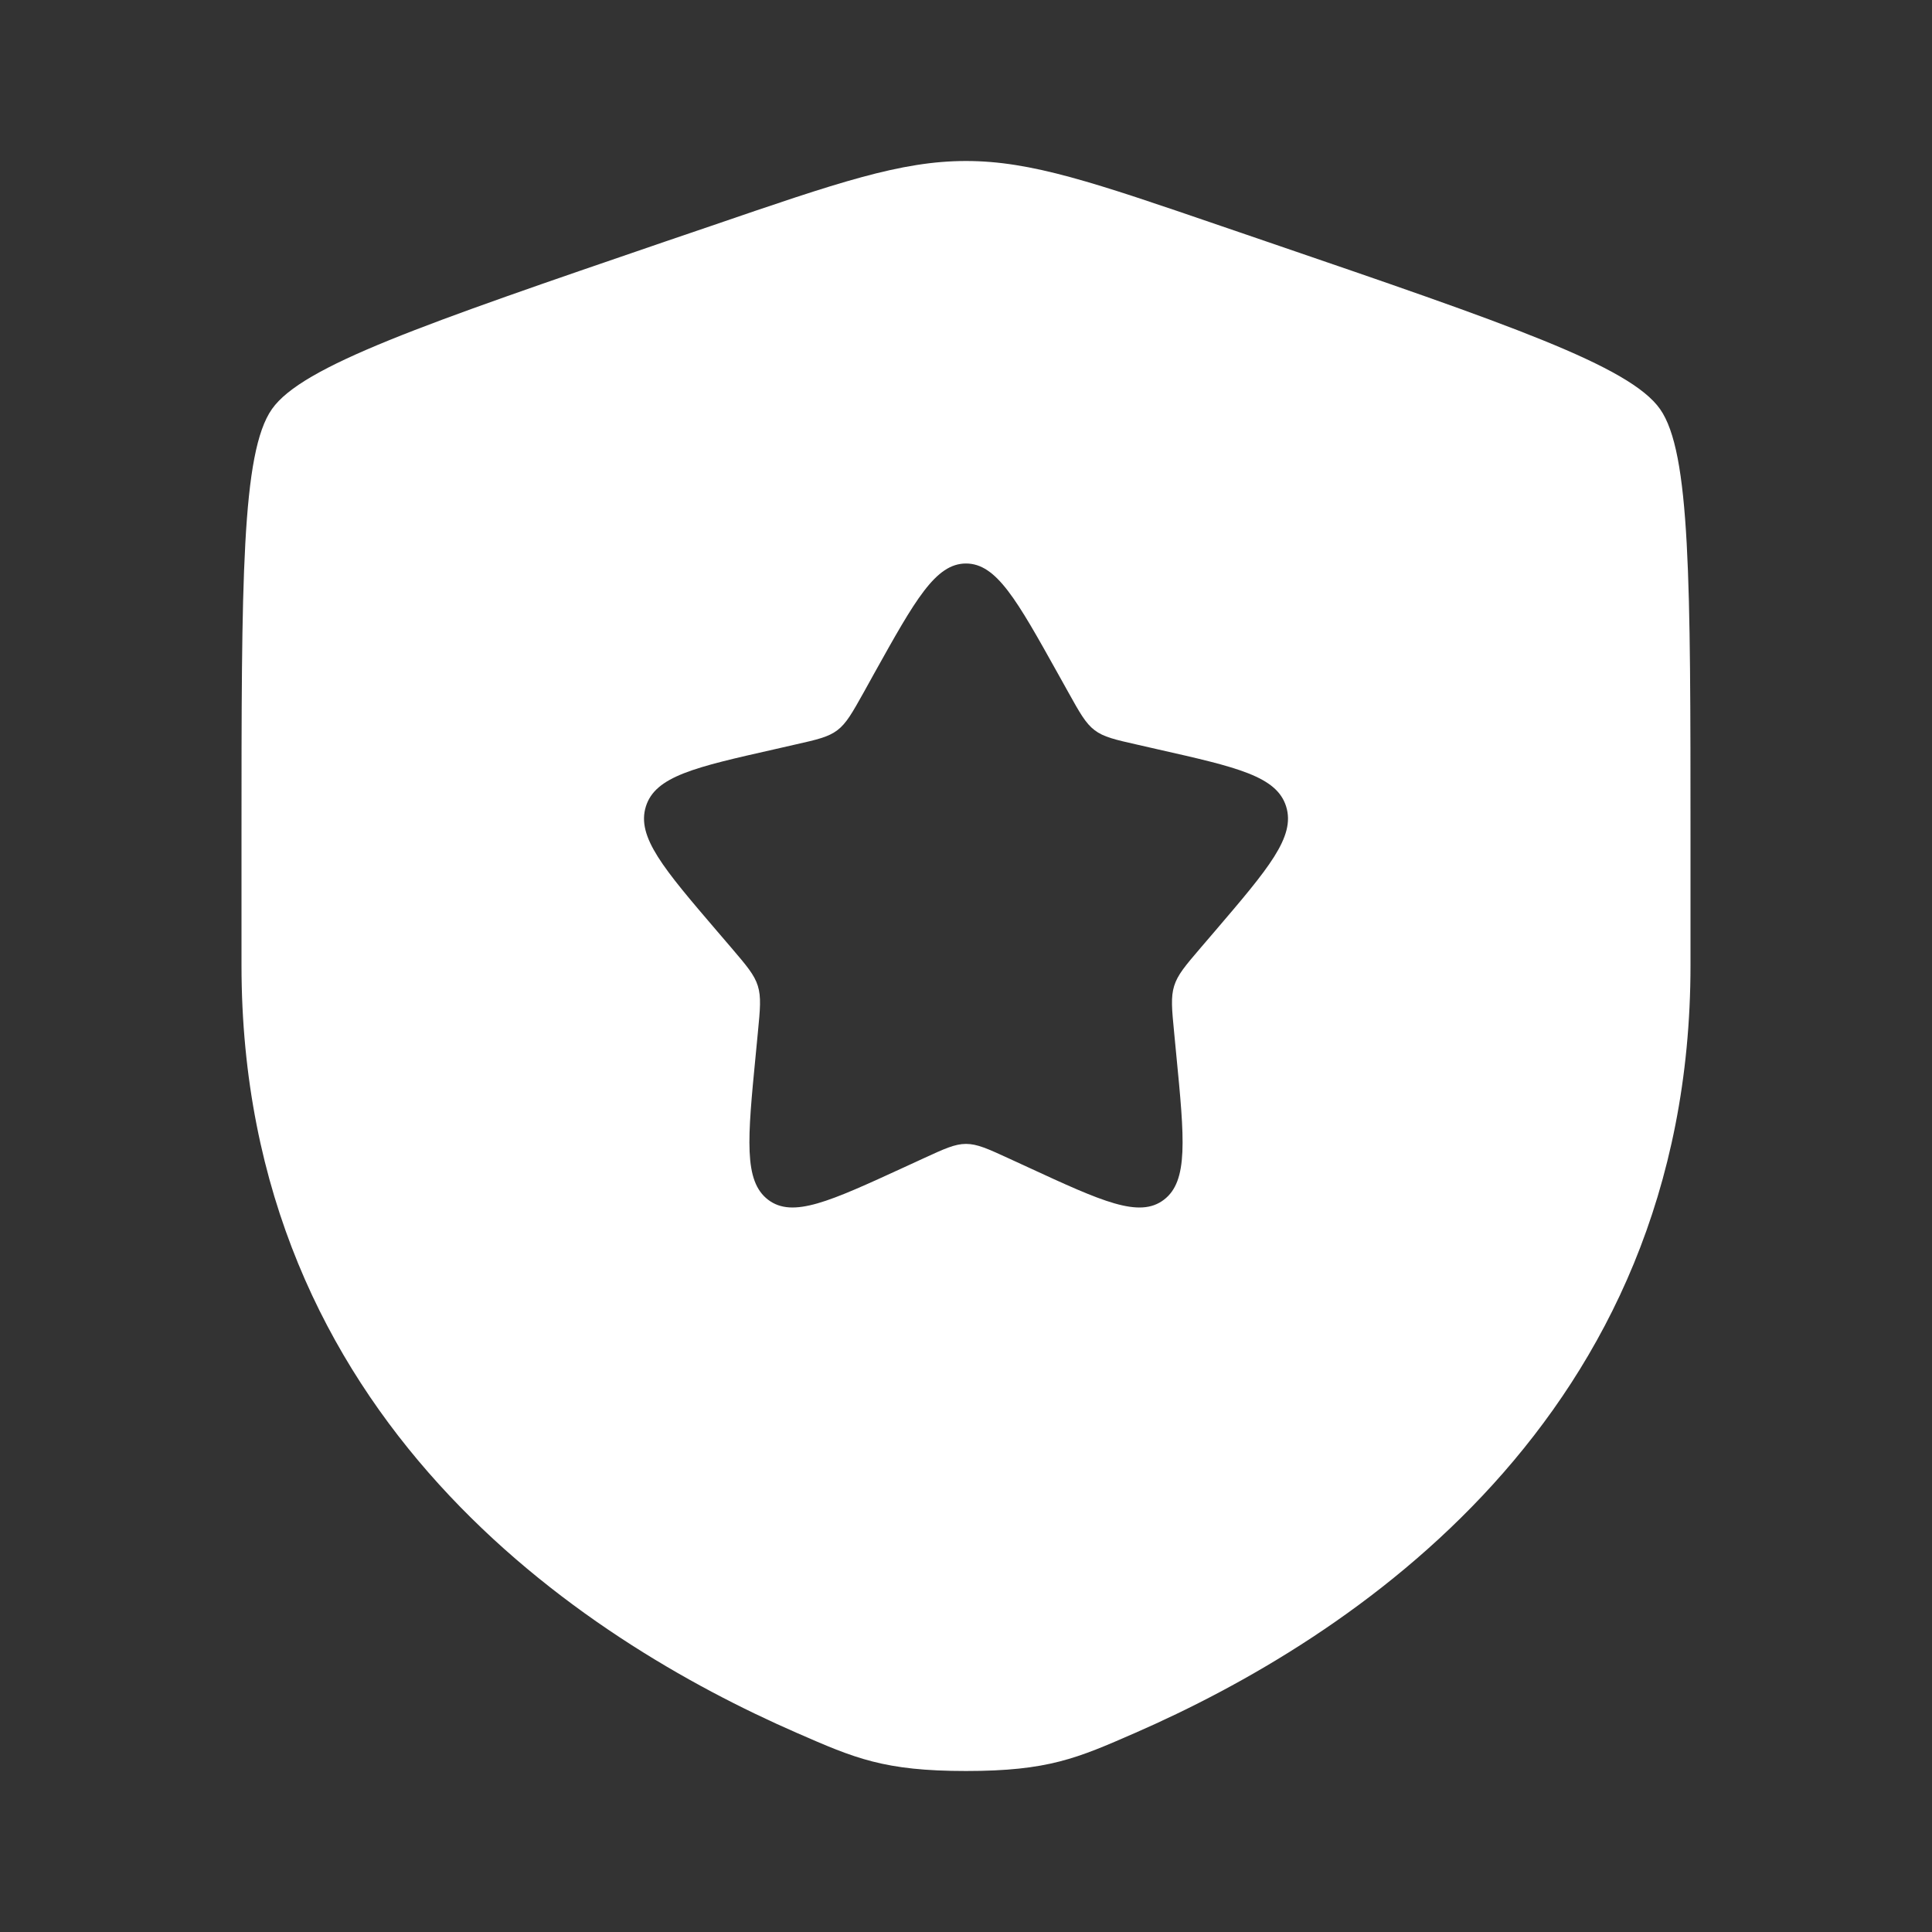 <svg xmlns="http://www.w3.org/2000/svg" width="800" height="800" fill="none" viewBox="0 0 24 24"><rect x="0" y="0" width="24" height="24" fill="#333333" stroke="none"/><path fill="#fff" fill-rule="evenodd" d="M3.378 5.082C3 5.62 3 7.22 3 10.417v1.574c0 5.638 4.239 8.375 6.899 9.536.721.315 1.082.473 2.101.473 1.02 0 1.38-.158 2.101-.473C16.761 20.365 21 17.63 21 11.991v-1.574c0-3.198 0-4.797-.378-5.335-.377-.537-1.88-1.052-4.887-2.081l-.573-.196C13.595 2.268 12.812 2 12 2c-.811 0-1.595.268-3.162.805L8.265 3c-3.007 1.03-4.51 1.545-4.887 2.082Zm7.483 3.281-.13.235c-.145.259-.217.388-.329.473-.112.085-.252.117-.532.18l-.254.058c-.984.222-1.476.334-1.593.71-.117.377.218.769.889 1.553l.174.203c.19.223.285.334.328.472.043.138.029.287 0 .584l-.026.27c-.102 1.047-.152 1.57.154 1.803.306.233.767.02 1.688-.403l.239-.11c.261-.12.392-.181.531-.181s.27.06.531.18l.239.11c.92.425 1.382.637 1.688.404.306-.232.256-.756.154-1.802l-.026-.271c-.029-.297-.043-.446 0-.584.043-.138.138-.25.328-.472l.174-.203c.67-.784 1.006-1.176.889-1.553-.117-.376-.609-.488-1.593-.71l-.254-.058c-.28-.063-.42-.095-.532-.18-.112-.085-.184-.214-.328-.473l-.131-.235C12.632 7.454 12.379 7 12 7s-.632.454-1.139 1.363Z" clip-rule="evenodd"/></svg>